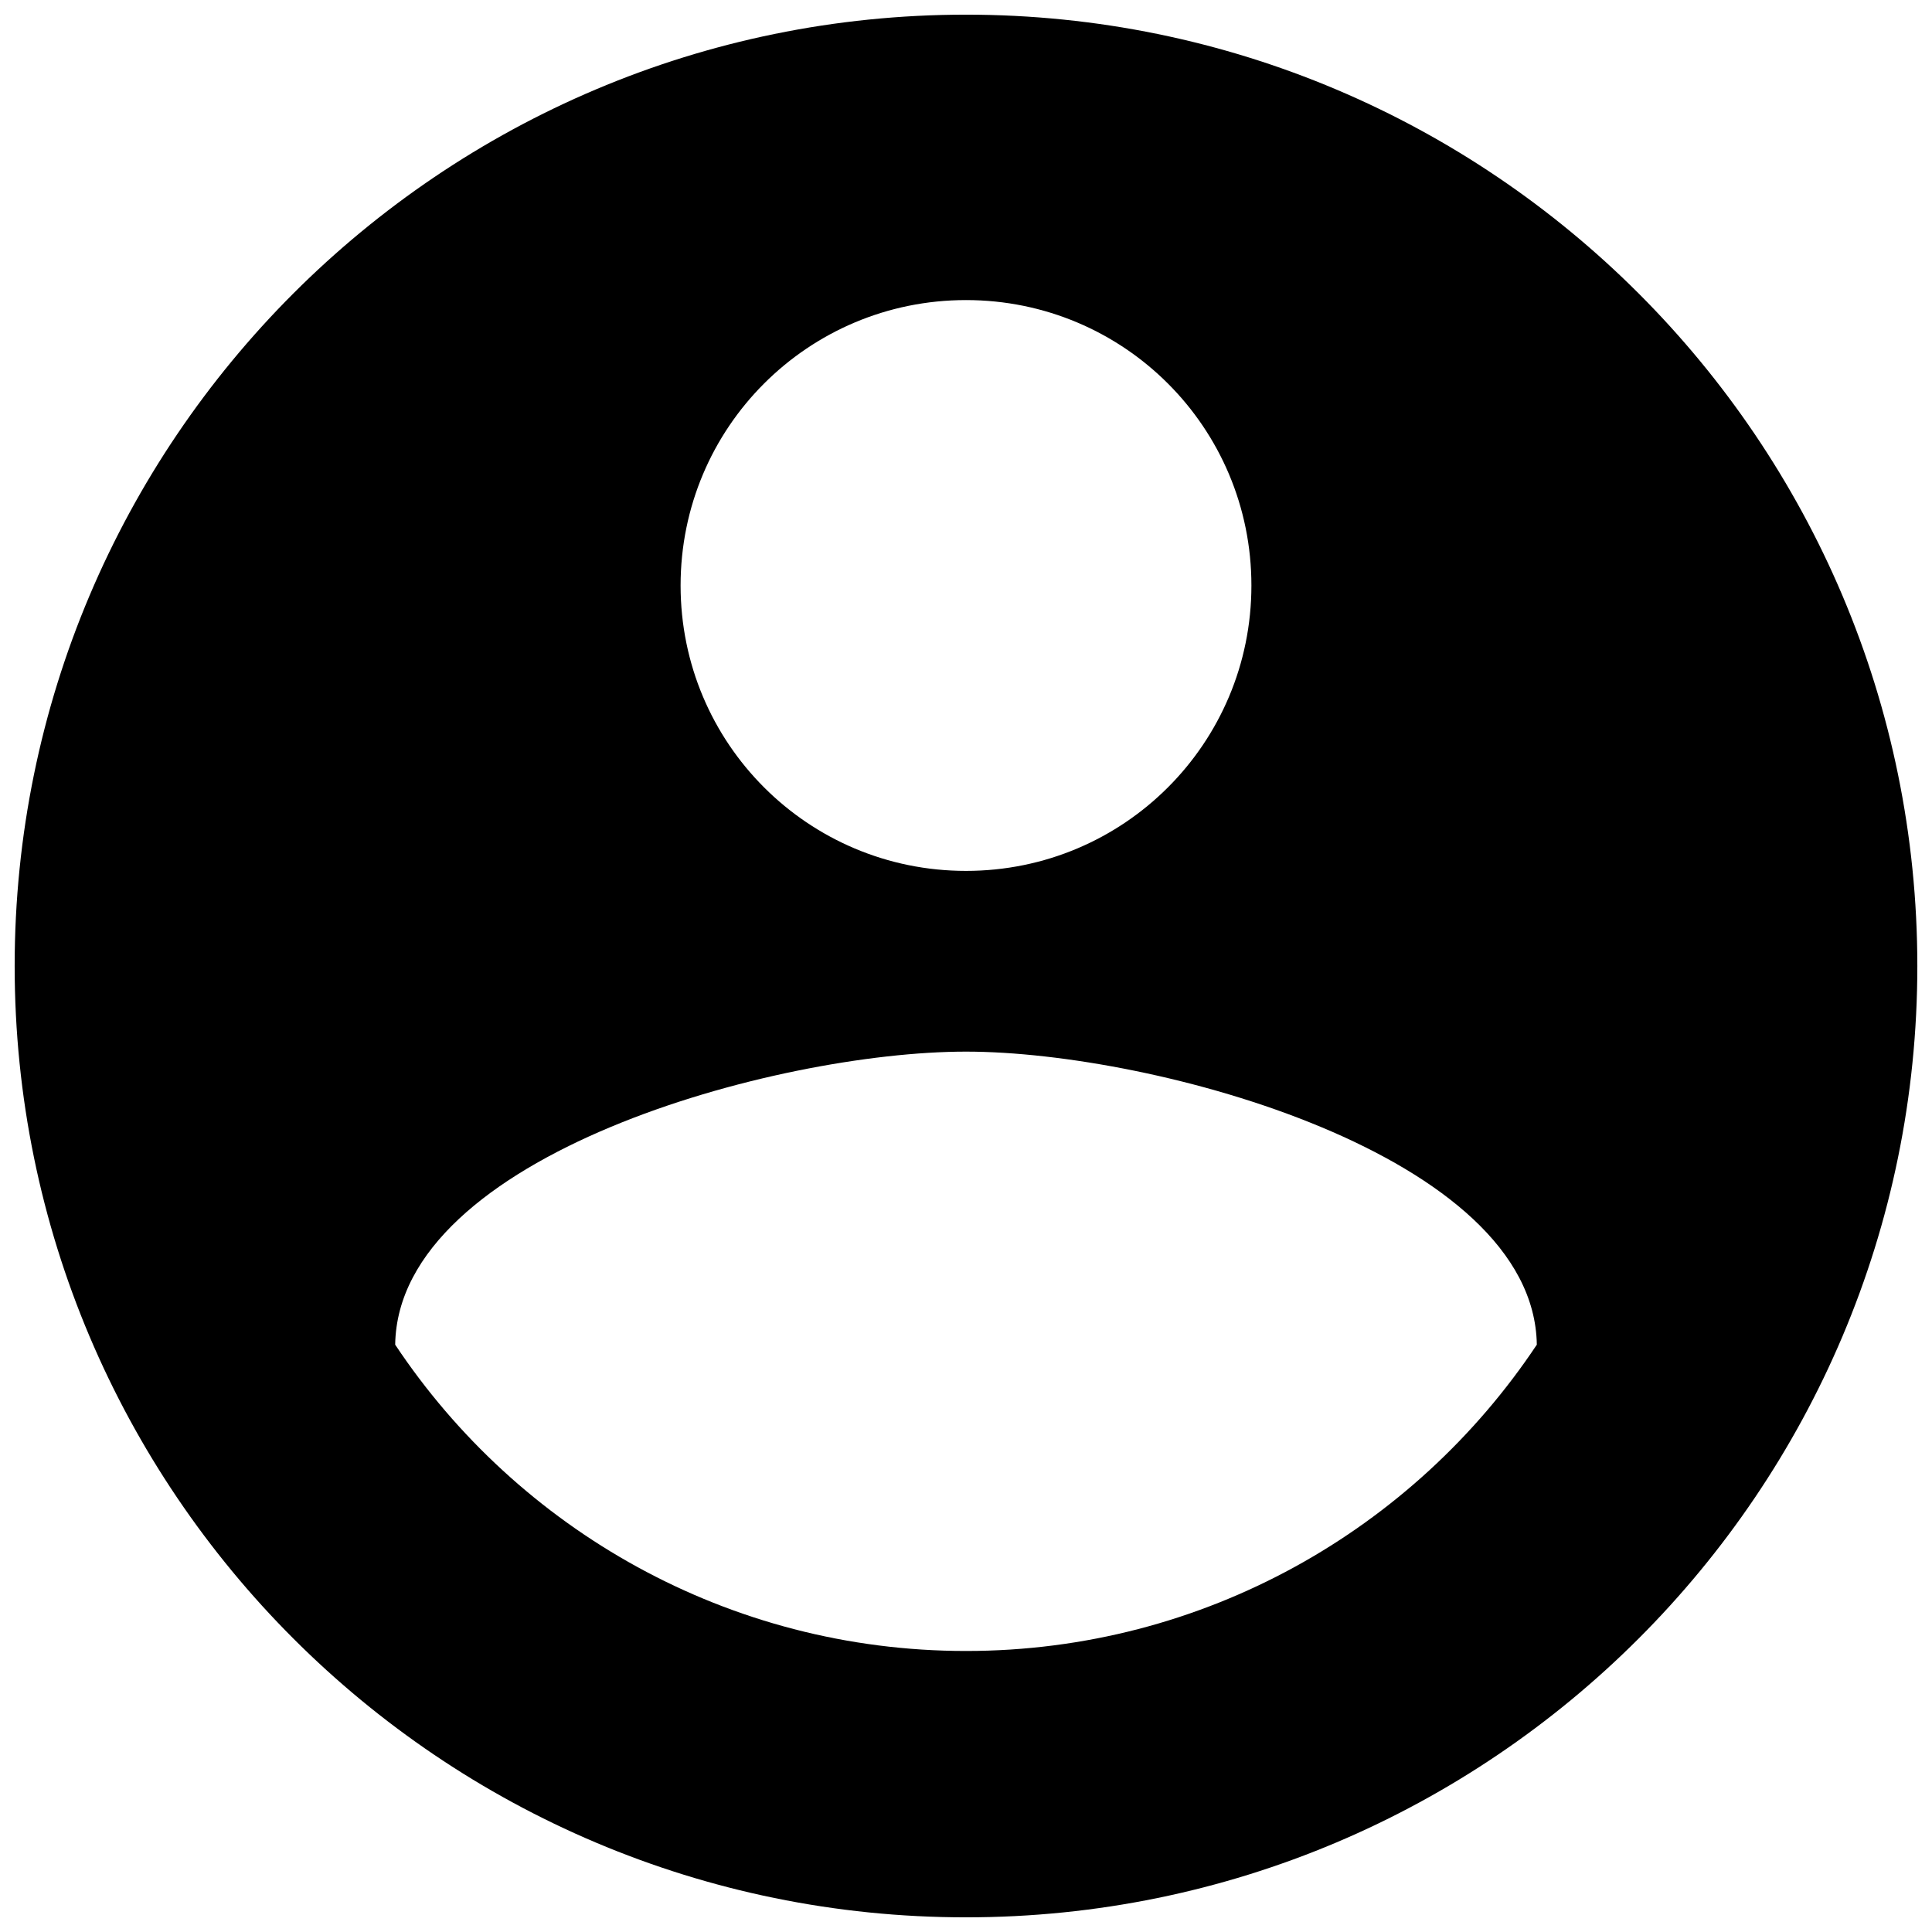 <?xml version="1.0" encoding="UTF-8"?>
<svg width="22px" height="22px" viewBox="0 0 22 22" version="1.1" xmlns="http://www.w3.org/2000/svg" xmlns:xlink="http://www.w3.org/1999/xlink">
    <!-- Generator: Sketch 53.2 (72643) - https://sketchapp.com -->
    <title>sharp-account_circle-24px</title>
    <desc>Created with Sketch.</desc>
    <g id="Visual" stroke="none" stroke-width="1" fill="none" fill-rule="evenodd">
        <g id="Event---See-All-Copy-15" transform="translate(-302, -623)">
            <g id="sharp-account_circle-24px" transform="translate(300, 621)">
                <polygon id="Shape" points="0 0 26 0 26 26 0 26"></polygon>
                <path d="M13,2.167 C7.02,2.167 2.167,7.02 2.167,13 C2.167,18.98 7.02,23.833 13,23.833 C18.98,23.833 23.833,18.98 23.833,13 C23.833,7.02 18.98,2.167 13,2.167 Z M13,5.417 C14.798,5.417 16.25,6.868 16.25,8.667 C16.25,10.465 14.798,11.917 13,11.917 C11.202,11.917 9.75,10.465 9.75,8.667 C9.75,6.868 11.202,5.417 13,5.417 Z M13,20.8 C10.292,20.8 7.897,19.413 6.5,17.312 C6.532,15.156 10.833,13.975 13,13.975 C15.156,13.975 19.468,15.156 19.5,17.312 C18.102,19.413 15.708,20.8 13,20.8 Z" id="Shape" fill="#000000" fill-rule="nonzero"></path>
            </g>
        </g>
    </g>
</svg>